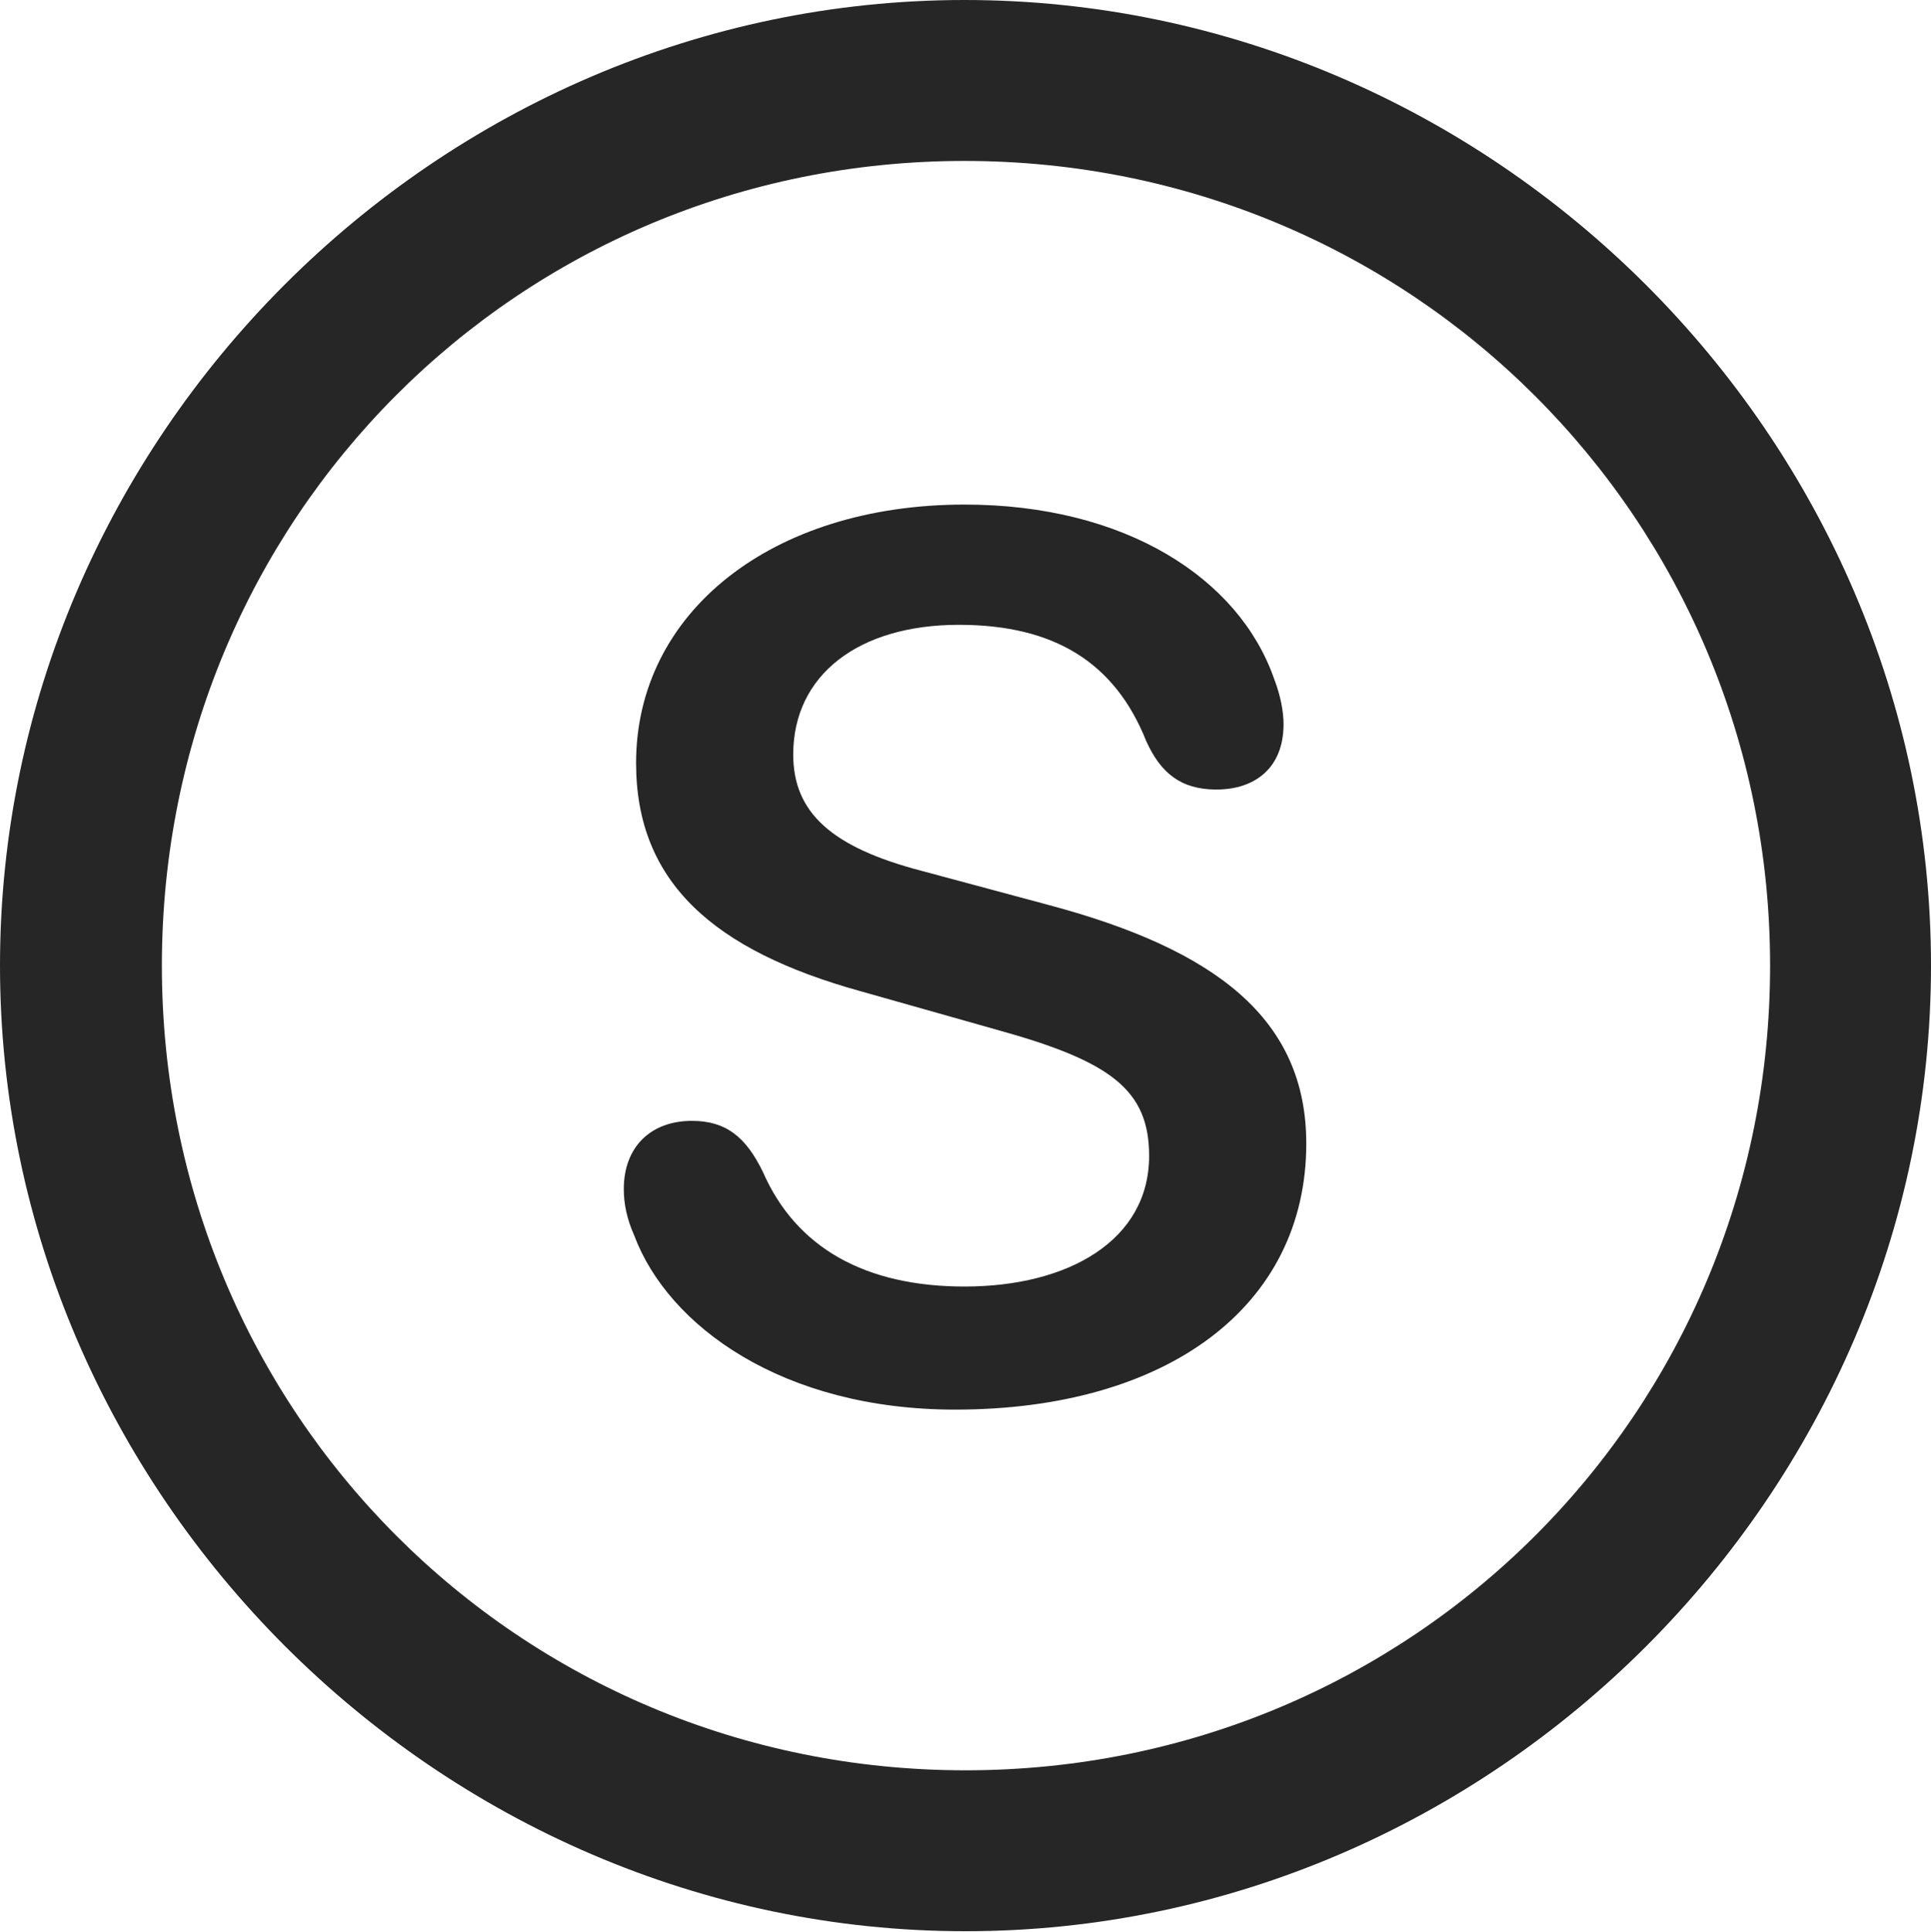 <?xml version="1.0" encoding="UTF-8"?>
<!--Generator: Apple Native CoreSVG 232.5-->
<!DOCTYPE svg
PUBLIC "-//W3C//DTD SVG 1.1//EN"
       "http://www.w3.org/Graphics/SVG/1.1/DTD/svg11.dtd">
<svg version="1.1" xmlns="http://www.w3.org/2000/svg" xmlns:xlink="http://www.w3.org/1999/xlink" width="99.609" height="99.658">
 <g>
  <rect height="99.658" opacity="0" width="99.609" x="0" y="0"/>
  <path d="M49.805 99.609C77.051 99.609 99.609 77.002 99.609 49.805C99.609 22.559 77.002 0 49.756 0C22.559 0 0 22.559 0 49.805C0 77.002 22.607 99.609 49.805 99.609ZM49.805 91.309C26.758 91.309 8.35 72.852 8.35 49.805C8.35 26.758 26.709 8.301 49.756 8.301C72.803 8.301 91.309 26.758 91.309 49.805C91.309 72.852 72.852 91.309 49.805 91.309Z" fill="#000000" fill-opacity="0.85"/>
  <path d="M49.268 72.705C60.205 72.705 67.383 67.383 67.383 58.984C67.383 52.539 62.695 48.975 54.102 46.68L47.559 44.922C42.871 43.701 40.918 41.895 40.918 38.916C40.918 34.815 44.287 32.227 49.463 32.227C54.395 32.227 57.52 34.18 59.131 38.232C59.863 39.844 60.889 40.723 62.744 40.723C64.746 40.723 66.211 39.6 66.211 37.353C66.211 36.719 66.064 35.889 65.723 35.01C63.916 29.834 58.057 26.025 49.756 26.025C39.795 26.025 32.812 31.592 32.812 39.355C32.812 45.508 36.816 49.023 44.385 51.123L51.465 53.125C57.275 54.736 59.277 56.201 59.277 59.619C59.277 63.965 55.127 66.357 49.756 66.357C44.629 66.357 41.065 64.356 39.355 60.449C38.477 58.643 37.451 57.812 35.693 57.812C33.545 57.812 32.178 59.18 32.178 61.328C32.178 62.06 32.324 62.842 32.715 63.721C34.473 68.408 40.381 72.705 49.268 72.705Z" fill="#000000" fill-opacity="0.85"/>
 </g>
</svg>
